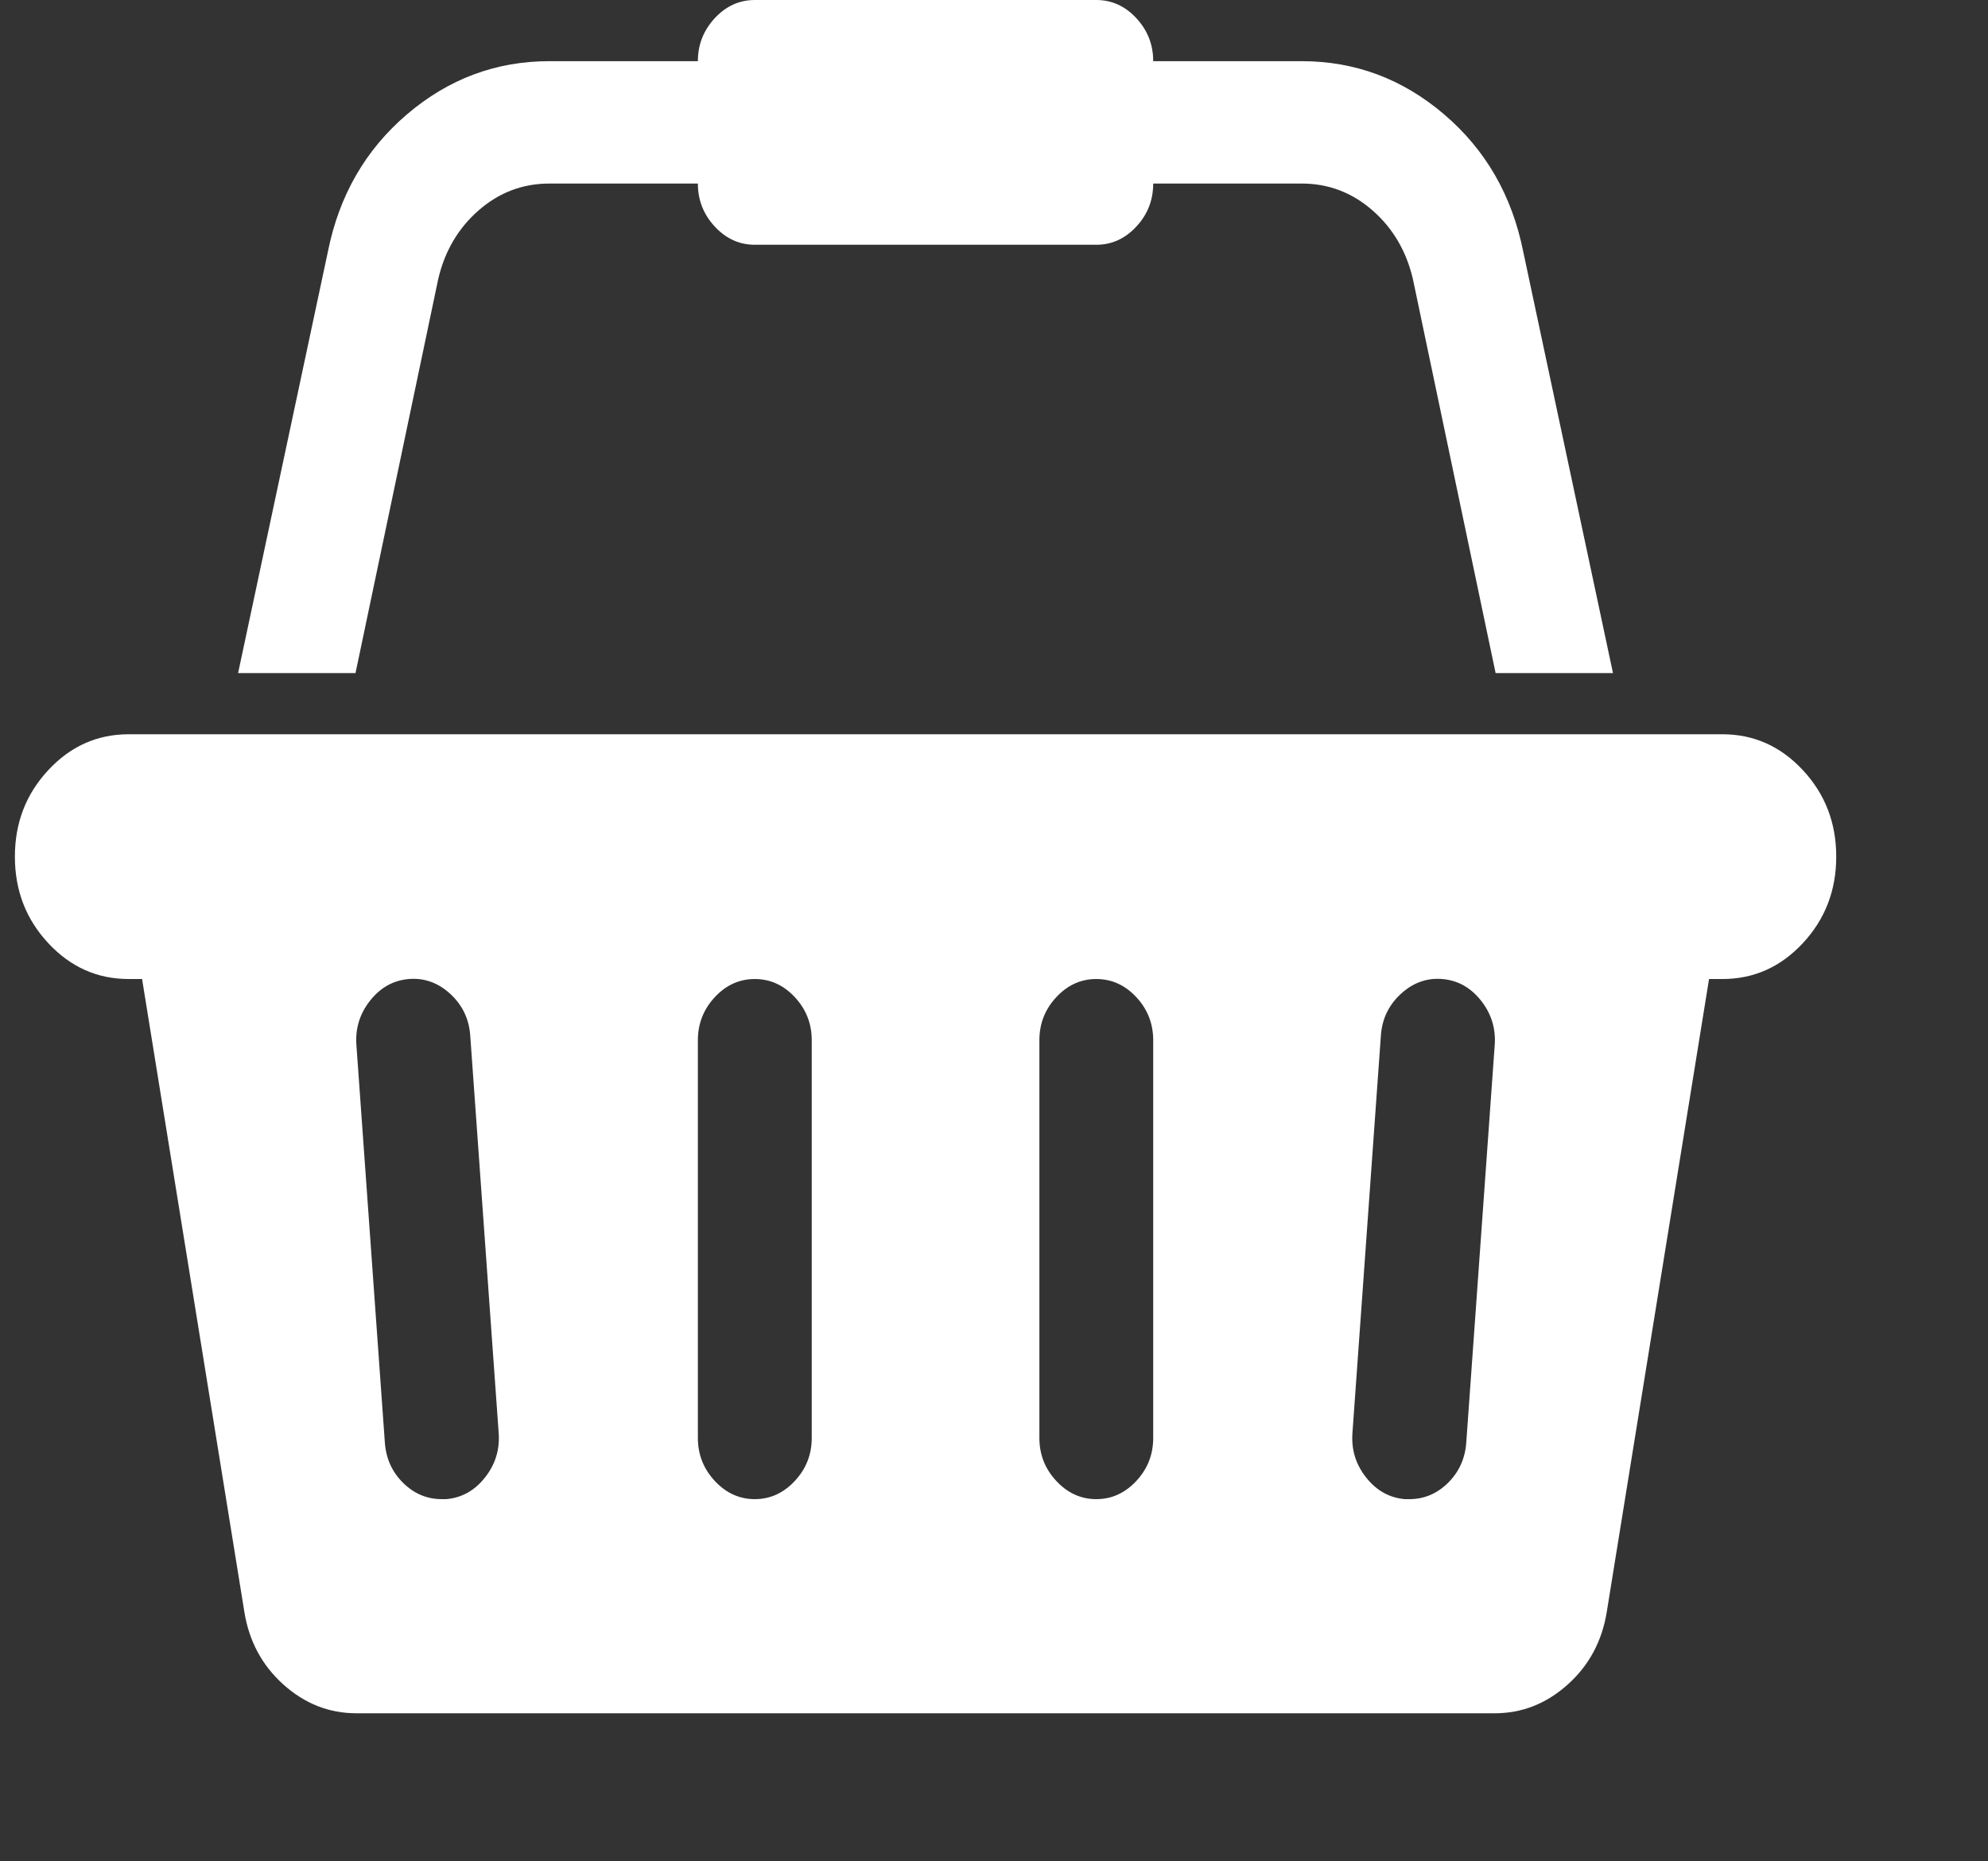 <svg width="47" height="44" viewBox="0 0 47 44" fill="none" xmlns="http://www.w3.org/2000/svg">
<rect x="0" y="0" width="47" height="44" fill="#333333" stroke="none"/>
<g clip-path="url(#clip0_202_429)">
<path d="M40.72 17.357C41.463 17.357 42.097 17.64 42.623 18.205C43.149 18.77 43.412 19.451 43.412 20.25C43.412 21.049 43.149 21.73 42.623 22.295C42.097 22.86 41.463 23.143 40.72 23.143H40.405L37.987 38.104C37.875 38.797 37.567 39.37 37.062 39.822C36.557 40.274 35.983 40.5 35.338 40.5H8.426C7.781 40.5 7.206 40.274 6.702 39.822C6.197 39.37 5.889 38.797 5.777 38.104L3.359 23.143H3.043C2.3 23.143 1.666 22.86 1.141 22.295C0.615 21.73 0.352 21.049 0.352 20.25C0.352 19.451 0.615 18.77 1.141 18.205C1.666 17.64 2.3 17.357 3.043 17.357H40.72ZM10.549 35.438C10.914 35.407 11.219 35.238 11.464 34.929C11.709 34.62 11.818 34.27 11.79 33.878L11.117 24.476C11.089 24.084 10.931 23.757 10.644 23.493C10.357 23.23 10.031 23.113 9.666 23.143C9.302 23.173 8.997 23.343 8.752 23.651C8.506 23.96 8.398 24.311 8.426 24.702L9.099 34.104C9.127 34.481 9.27 34.797 9.53 35.053C9.789 35.309 10.094 35.438 10.444 35.438H10.549ZM19.191 33.991V24.589C19.191 24.198 19.058 23.858 18.791 23.572C18.525 23.286 18.209 23.143 17.845 23.143C17.481 23.143 17.165 23.286 16.899 23.572C16.633 23.858 16.499 24.198 16.499 24.589V33.991C16.499 34.383 16.633 34.722 16.899 35.008C17.165 35.294 17.481 35.438 17.845 35.438C18.209 35.438 18.525 35.294 18.791 35.008C19.058 34.722 19.191 34.383 19.191 33.991ZM27.264 33.991V24.589C27.264 24.198 27.131 23.858 26.865 23.572C26.599 23.286 26.283 23.143 25.919 23.143C25.554 23.143 25.239 23.286 24.973 23.572C24.706 23.858 24.573 24.198 24.573 24.589V33.991C24.573 34.383 24.706 34.722 24.973 35.008C25.239 35.294 25.554 35.438 25.919 35.438C26.283 35.438 26.599 35.294 26.865 35.008C27.131 34.722 27.264 34.383 27.264 33.991ZM34.665 34.104L35.338 24.702C35.366 24.311 35.257 23.96 35.012 23.651C34.767 23.343 34.462 23.173 34.097 23.143C33.733 23.113 33.407 23.23 33.12 23.493C32.833 23.757 32.675 24.084 32.647 24.476L31.974 33.878C31.946 34.27 32.054 34.62 32.3 34.929C32.545 35.238 32.85 35.407 33.214 35.438H33.319C33.67 35.438 33.975 35.309 34.234 35.053C34.493 34.797 34.637 34.481 34.665 34.104ZM10.36 6.599L8.405 15.911H5.629L7.753 5.944C8.019 4.618 8.643 3.537 9.624 2.701C10.605 1.865 11.727 1.446 12.988 1.446H16.499C16.499 1.055 16.633 0.716 16.899 0.429C17.165 0.143 17.481 0 17.845 0H25.919C26.283 0 26.599 0.143 26.865 0.429C27.131 0.716 27.264 1.055 27.264 1.446H30.776C32.037 1.446 33.158 1.865 34.139 2.701C35.121 3.537 35.744 4.618 36.011 5.944L38.134 15.911H35.359L33.404 6.599C33.249 5.936 32.931 5.394 32.447 4.972C31.963 4.55 31.406 4.339 30.776 4.339H27.264C27.264 4.731 27.131 5.07 26.865 5.356C26.599 5.643 26.283 5.786 25.919 5.786H17.845C17.481 5.786 17.165 5.643 16.899 5.356C16.633 5.07 16.499 4.731 16.499 4.339H12.988C12.357 4.339 11.8 4.55 11.317 4.972C10.833 5.394 10.514 5.936 10.36 6.599Z" fill="white"/>
</g>
<defs>
<clipPath id="clip0_202_429">
<rect width="46.648" height="43.875" fill="white" transform="translate(0.352)"/>
</clipPath>
</defs>
</svg>
